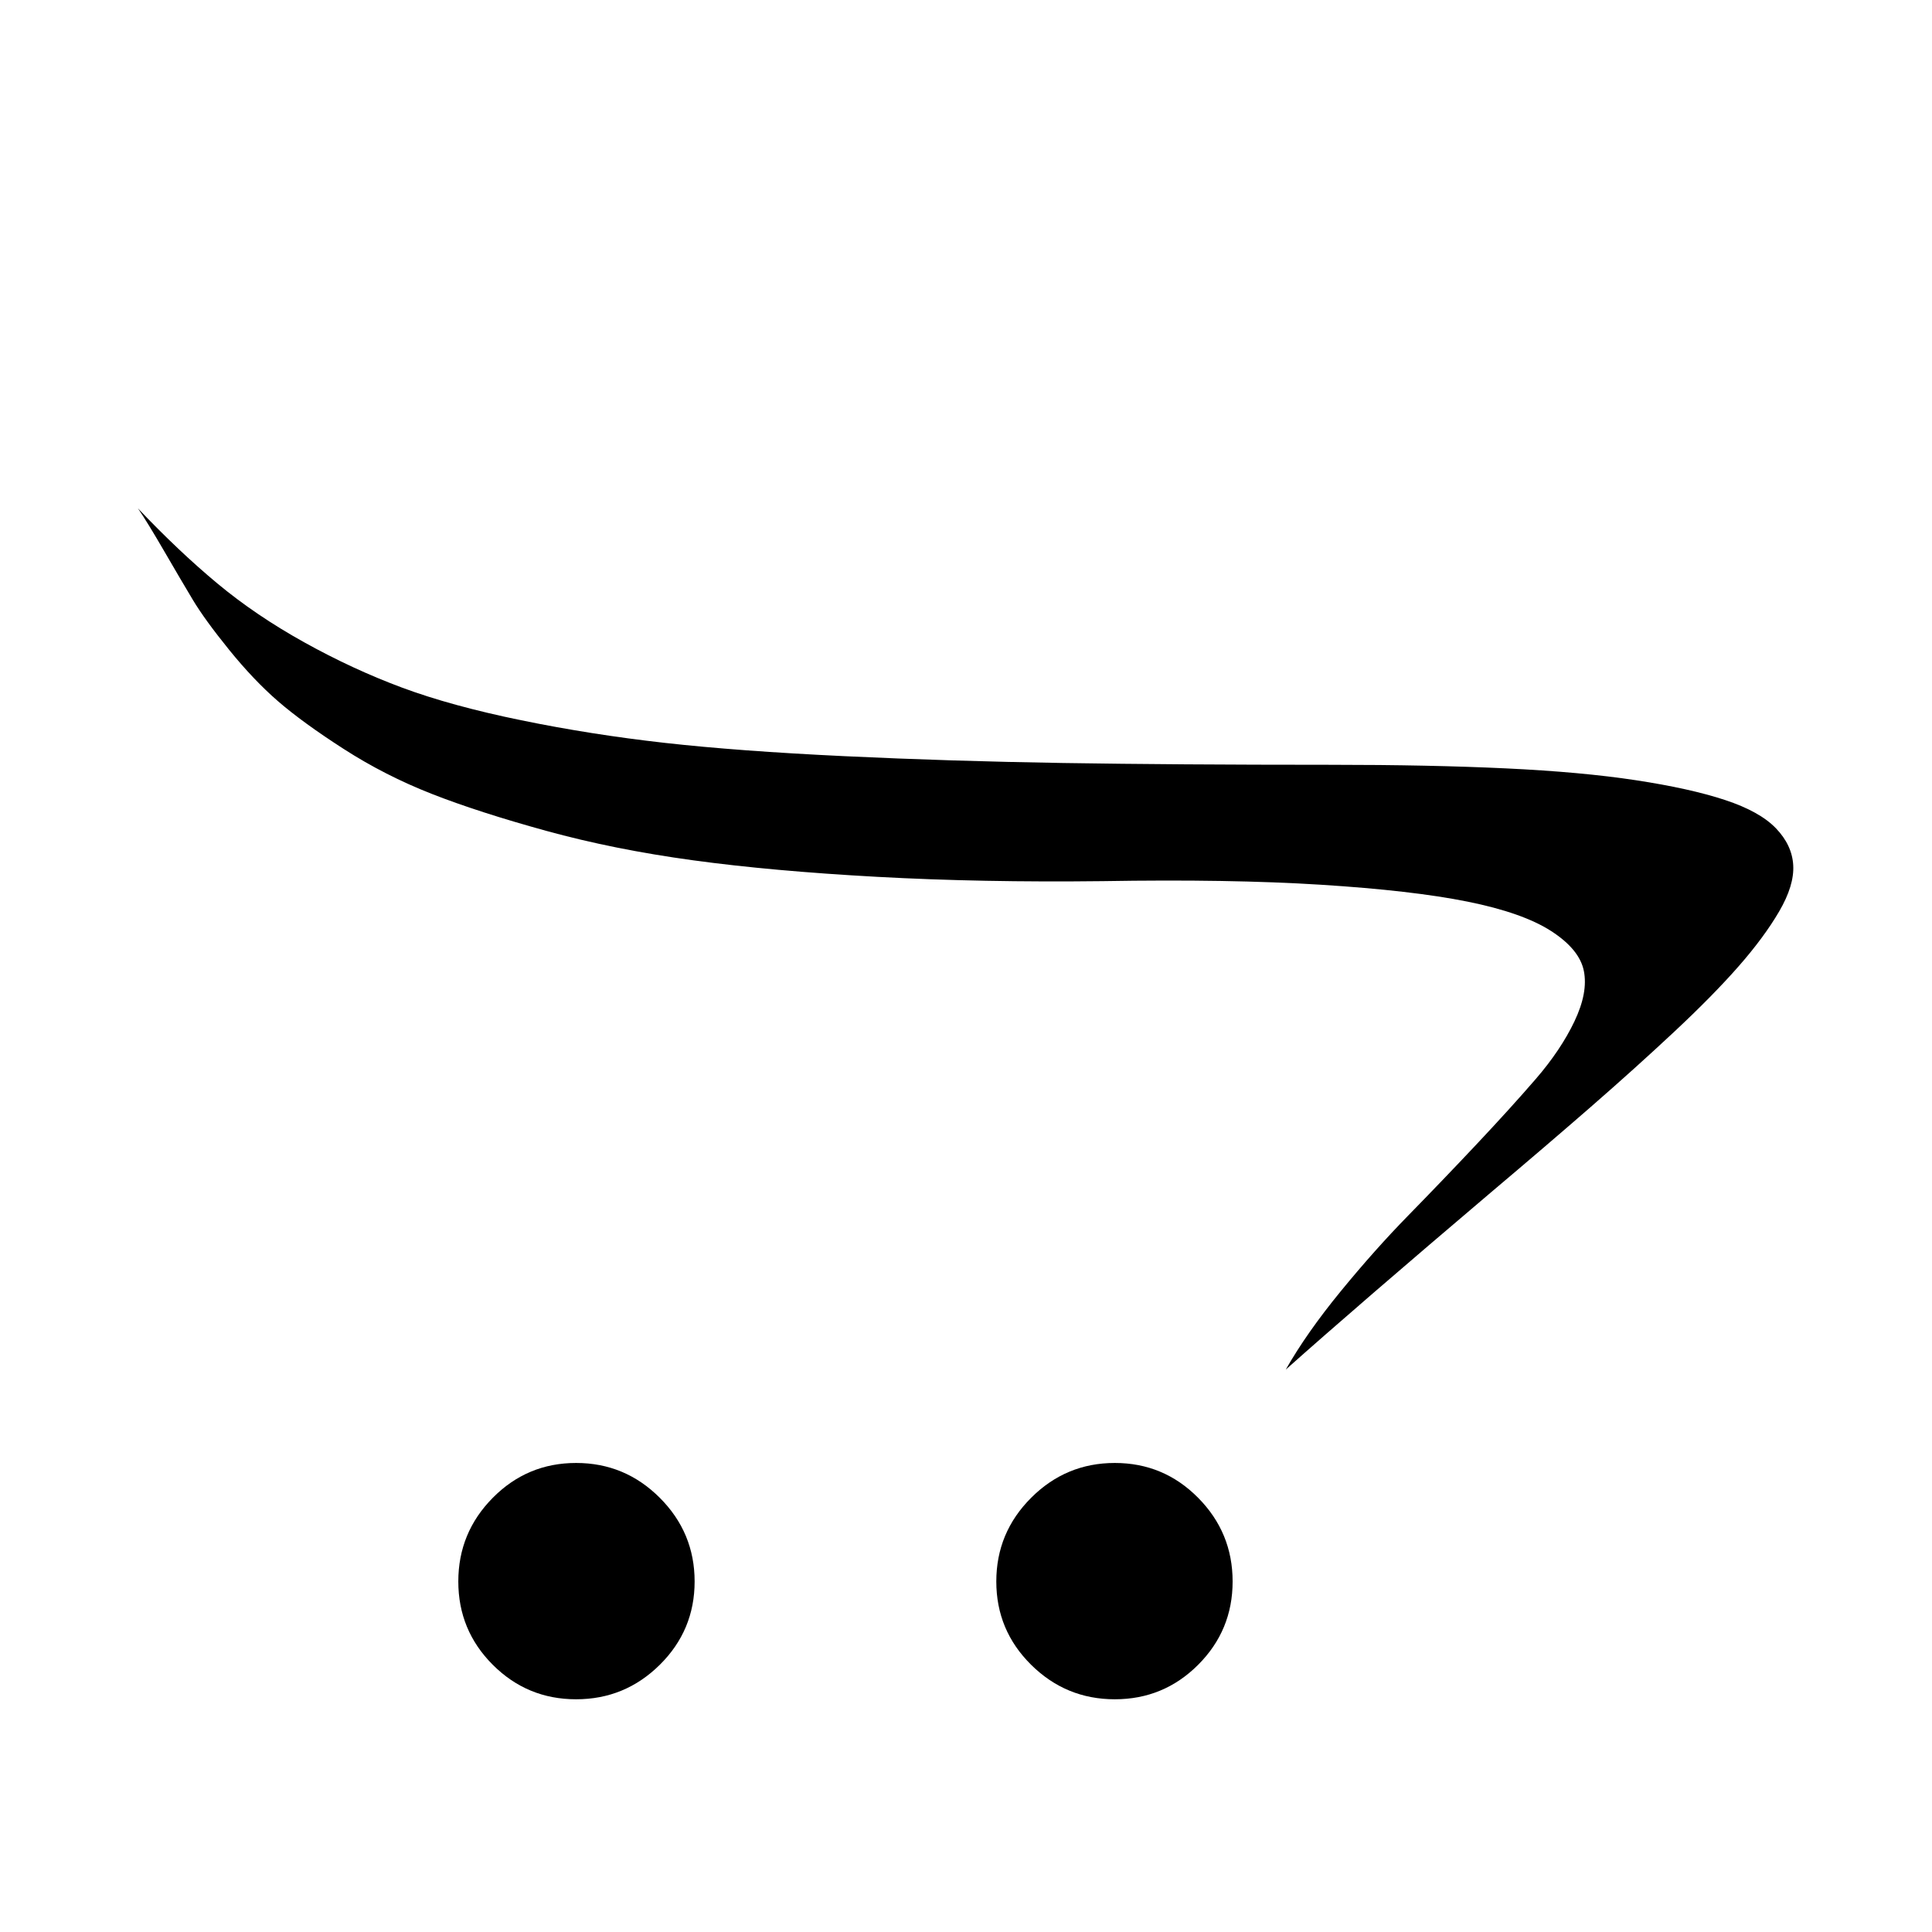<svg viewBox="0 0 1537 1537" xmlns="http://www.w3.org/2000/svg"><path d="M980.607 1258.143q0 38.857-27.429 66.286t-66.286 27.429-66.571-27.429-27.714-66.286 27.714-66.571 66.571-27.714 66.286 27.714 27.429 66.571zm-428 0q0 38.857-27.714 66.286t-66.571 27.429-66.286-27.429-27.429-66.286 27.429-66.571 66.286-27.714 66.571 27.714 27.714 66.571zM109.75 404.429q32.571 34.286 63.143 59.714T242.036 511t77.714 36 94.857 26 114.286 18 142.857 10.571T845.464 607t212.857 1.429q79.429 0 139.714 2.857t103.429 9.429 70.857 15.714T1412.892 659t13.714 29.429T1415.463 725t-32.286 43.714-51.143 52-66.286 59.714-79.429 68q-105.714 89.714-163.429 141.143 16.571-29.143 43.714-62.286t53.714-60.286 54-56.286 47.429-52.286 30.857-46 7.429-40-26-31.714-66.571-23.429-116.571-13.429-173.714-2.857q-96 1.143-179.429-3.429t-146.286-13.143-116.857-23.429-91.143-29.429-70-35.714-52.286-38-38.857-40.857-28.857-39.714-22.857-38.857-20.857-34z"/></svg>